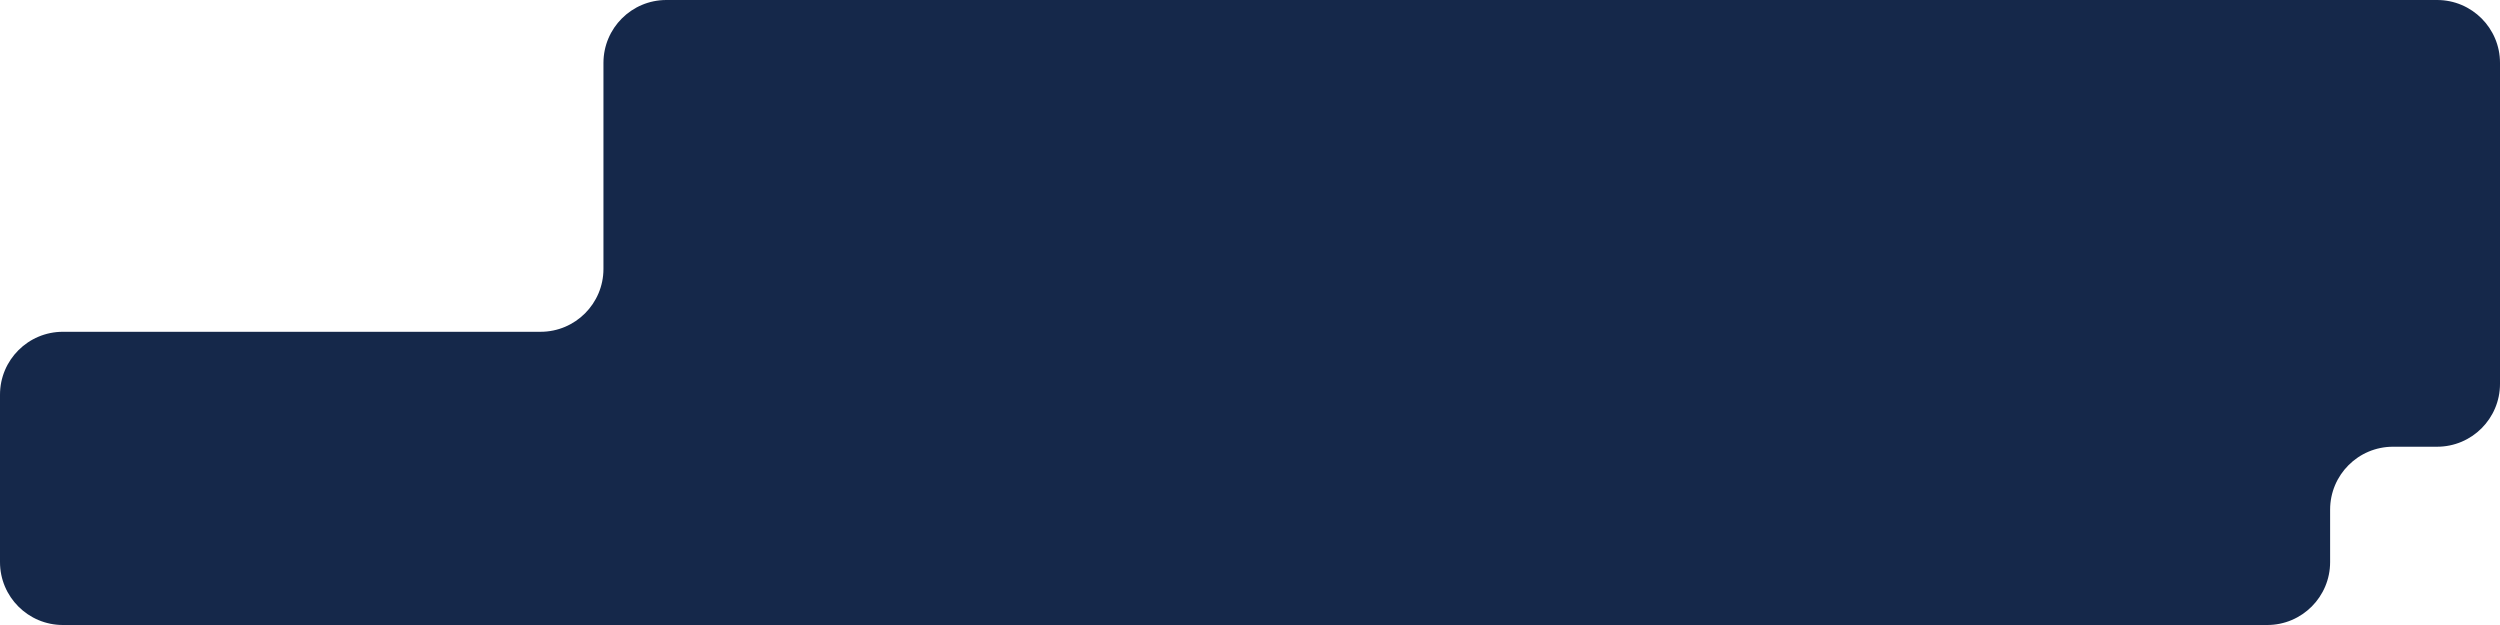 <svg width="1192" height="298" viewBox="0 0 1192 298" fill="none" xmlns="http://www.w3.org/2000/svg">
<path d="M1162 0C1178.57 0 1192 13.431 1192 30V183C1192 199.569 1178.57 213 1162 213H1141C1124.43 213 1111 226.431 1111 243V268C1111 284.569 1097.57 298 1081 298H30C13.431 298 2.25504e-07 284.569 0 268V188.197C0 171.629 13.431 158.197 30 158.197H257.726C274.294 158.197 287.726 144.766 287.726 128.197V30C287.726 13.431 301.157 0 317.726 0H1162Z" fill="#15284A"/>
</svg>
